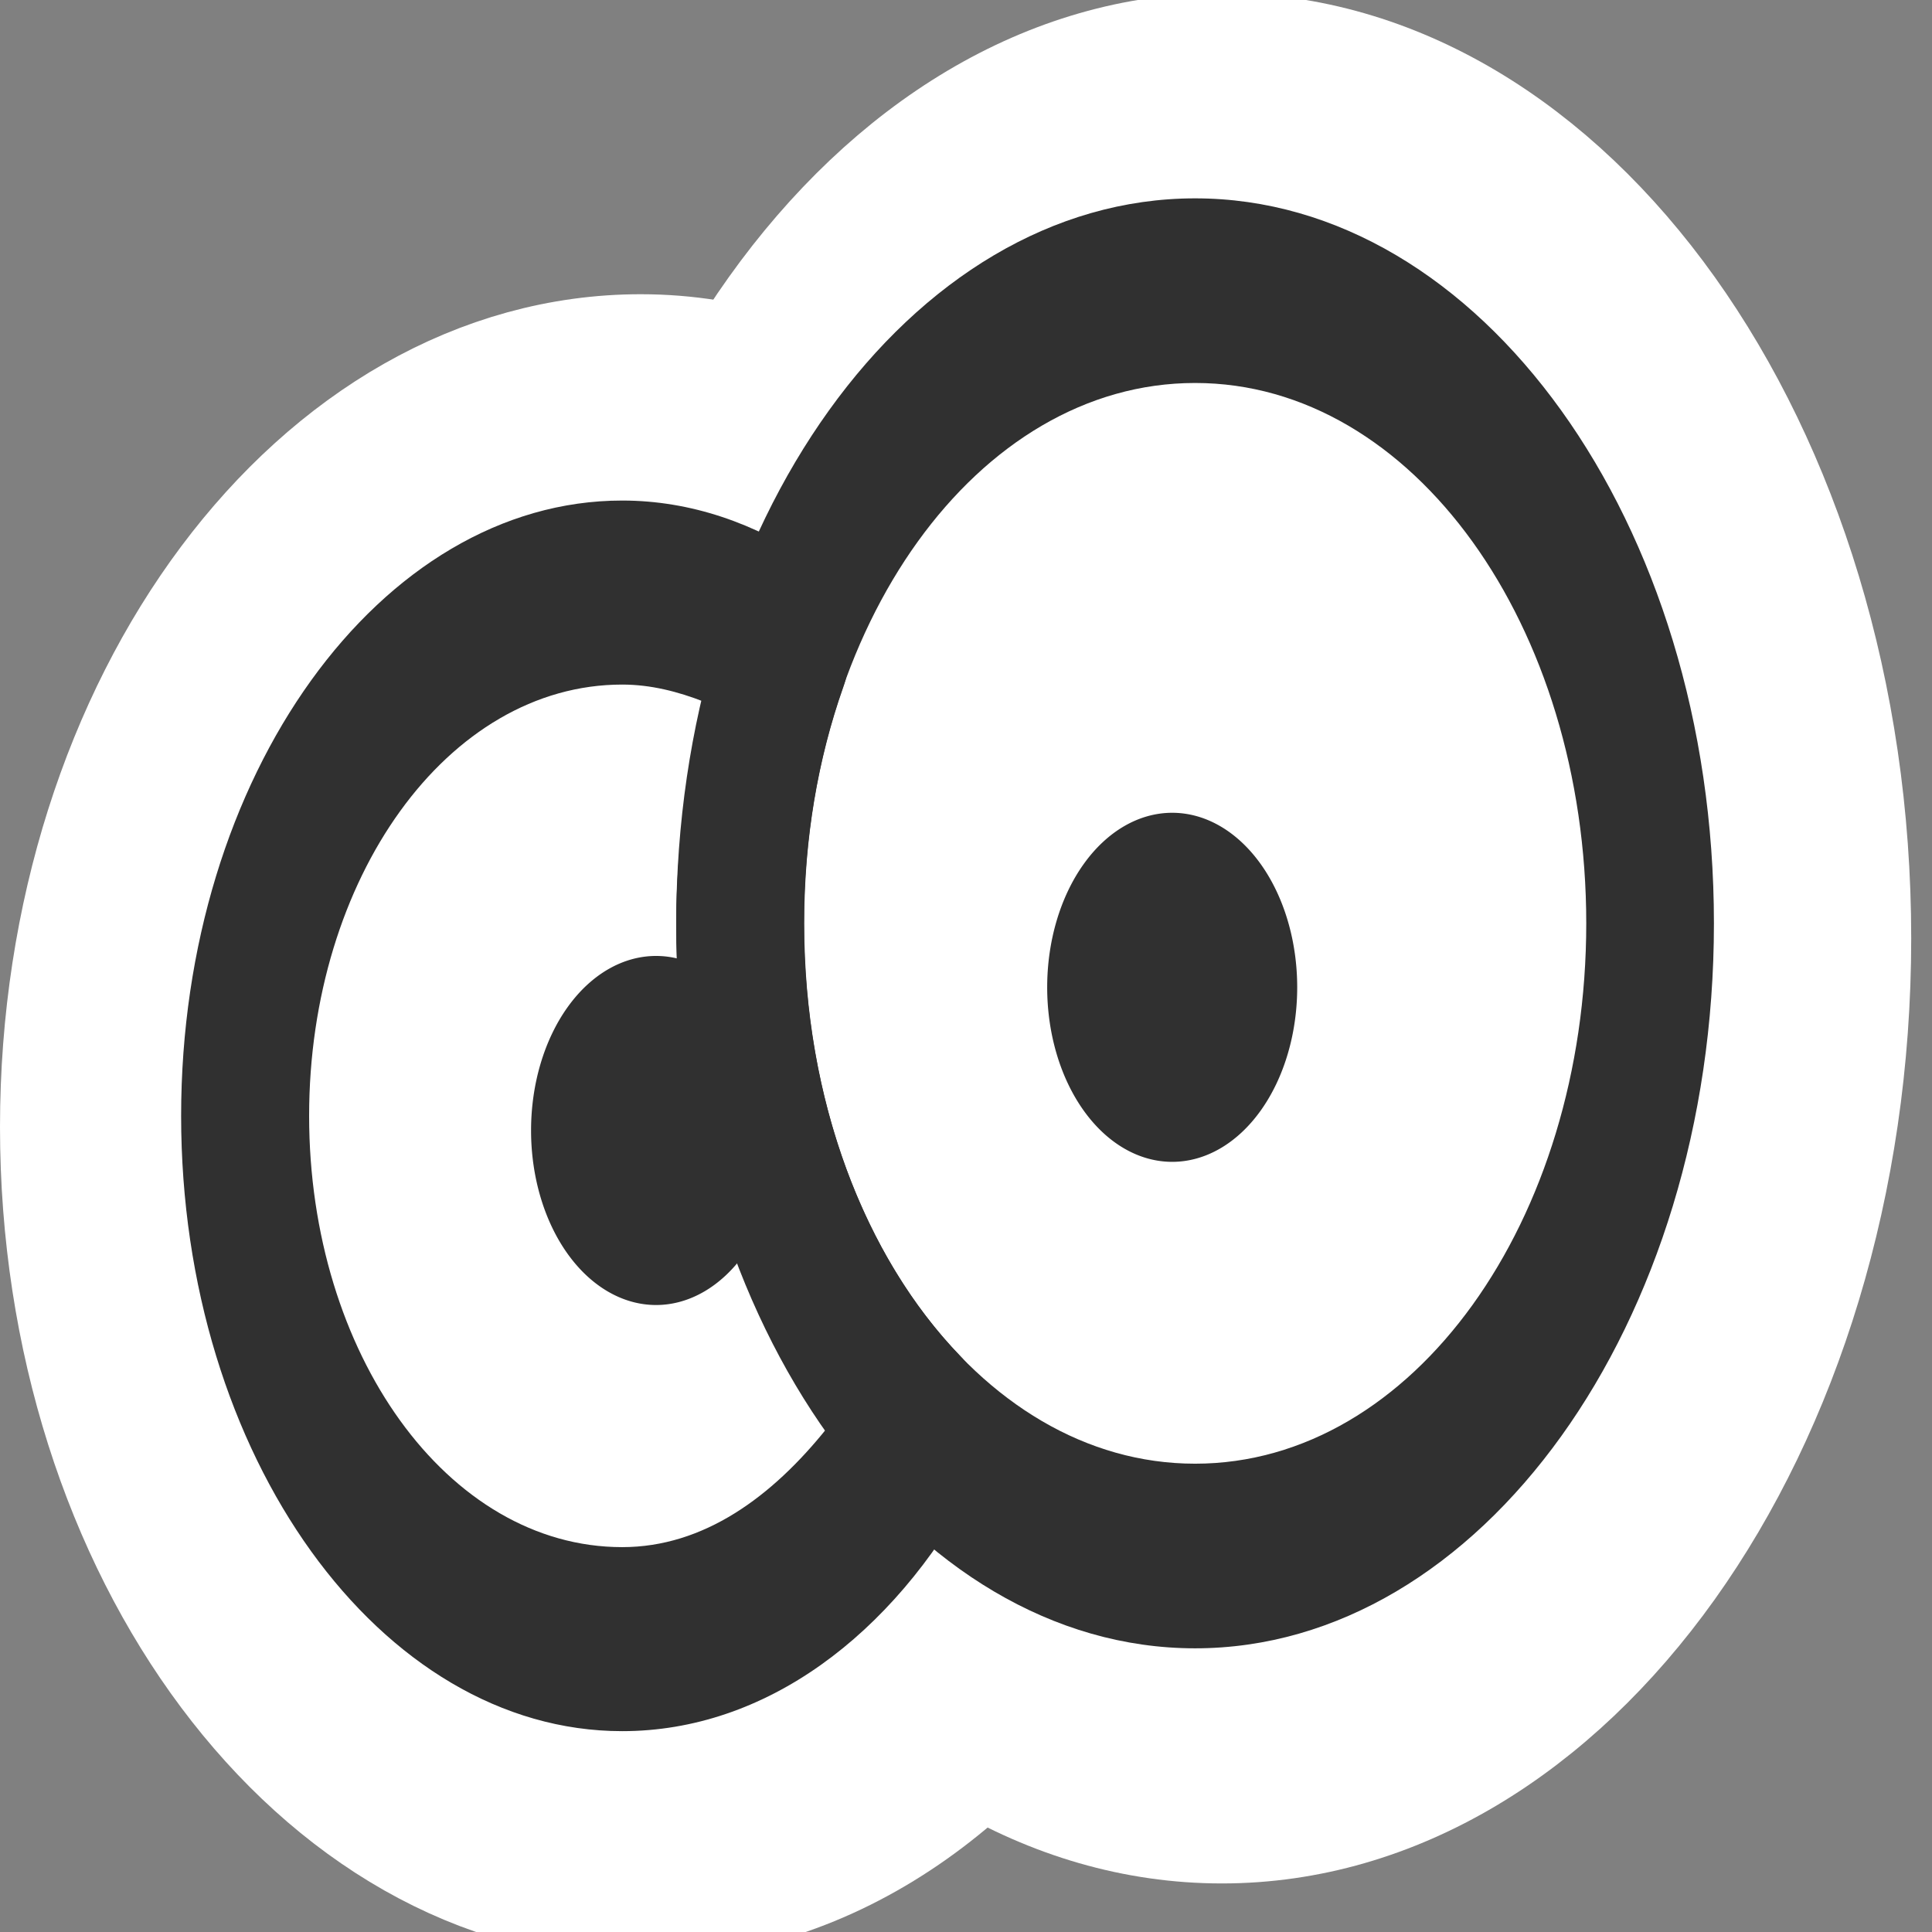 <?xml version="1.0" encoding="UTF-8" standalone="no"?>
<!-- Created with Inkscape (http://www.inkscape.org/) -->
<svg
   xmlns:dc="http://purl.org/dc/elements/1.1/"
   xmlns:cc="http://web.resource.org/cc/"
   xmlns:rdf="http://www.w3.org/1999/02/22-rdf-syntax-ns#"
   xmlns:svg="http://www.w3.org/2000/svg"
   xmlns="http://www.w3.org/2000/svg"
   xmlns:sodipodi="http://sodipodi.sourceforge.net/DTD/sodipodi-0.dtd"
   xmlns:inkscape="http://www.inkscape.org/namespaces/inkscape"
   id="svg2"
   sodipodi:version="0.32"
   inkscape:version="0.45.1"
   width="48"
   height="48"
   version="1.0"
   sodipodi:docbase="/home/christof/themes_and_icons/meinICONtheme/BRIT ICONS/scalable/apps"
   sodipodi:docname="eyes.svg"
   inkscape:output_extension="org.inkscape.output.svg.inkscape">
  <rect width="100%" height="100%" fill="#808080" stroke="none"/>
  <defs
     id="defs5" />
  <sodipodi:namedview
     inkscape:window-height="1003"
     inkscape:window-width="1680"
     inkscape:pageshadow="2"
     inkscape:pageopacity="0.0"
     guidetolerance="10000"
     gridtolerance="10000"
     objecttolerance="10000"
     borderopacity="1.0"
     bordercolor="#666666"
     pagecolor="#ffffff"
     id="base"
     width="48px"
     height="48px"
     showgrid="true"
     inkscape:zoom="11.313708"
     inkscape:cx="30.341253"
     inkscape:cy="15.494705"
     inkscape:window-x="0"
     inkscape:window-y="47"
     inkscape:current-layer="svg2" />
  <path
     sodipodi:type="arc"
     style="fill:#ffffff;fill-opacity:1;fill-rule:nonzero;stroke:none;stroke-width:5;stroke-linejoin:miter;stroke-miterlimit:4;stroke-dasharray:none;stroke-opacity:1"
     id="path3155"
     sodipodi:cx="30.449787"
     sodipodi:cy="24.046757"
     sodipodi:rx="10.650797"
     sodipodi:ry="15.733127"
     d="M 41.101 24.047 A 10.651 15.733 0 1 1  19.799,24.047 A 10.651 15.733 0 1 1  41.101 24.047 z"
     transform="translate(-0.5,-1.69)" />
  <path
     sodipodi:type="arc"
     style="fill:#ffffff;fill-opacity:1;fill-rule:nonzero;stroke:none;stroke-width:5;stroke-linejoin:miter;stroke-miterlimit:4;stroke-dasharray:none;stroke-opacity:1"
     id="path3157"
     sodipodi:cx="13.744389"
     sodipodi:cy="28.952311"
     sodipodi:rx="8.4410877"
     sodipodi:ry="12.683728"
     d="M 22.185 28.952 A 8.441 12.684 0 1 1  5.303,28.952 A 8.441 12.684 0 1 1  22.185 28.952 z"
     transform="translate(0.197,-1.326)" />
  <path
     style="color:#303030;fill:#ffffff;fill-opacity:1;fill-rule:nonzero;stroke:#ffffff;stroke-width:2.967;stroke-linecap:round;stroke-linejoin:round;marker:none;stroke-miterlimit:0;stroke-dasharray:none;stroke-dashoffset:0;stroke-opacity:1;visibility:visible;display:inline;overflow:visible;enable-background:accumulate"
     d="M 30.356,45.31 C 21.777,45.31 14.711,35.484 14.711,23.31 C 14.711,11.135 21.777,1.31 30.356,1.31 C 38.934,1.31 46,11.135 46,23.31 C 46,35.484 38.934,45.31 30.356,45.31 z M 30.356,39.706 C 36.933,39.706 42.15,32.331 42.15,23.31 C 42.15,14.289 36.933,6.913 30.356,6.913 C 23.778,6.913 18.561,14.289 18.561,23.31 C 18.561,32.331 23.778,39.706 30.356,39.706 z "
     id="path3153" />
  <path
     style="color:#303030;fill:#ffffff;fill-opacity:1;fill-rule:nonzero;stroke:#ffffff;stroke-width:4;stroke-linecap:round;stroke-linejoin:round;marker:none;stroke-miterlimit:0;stroke-dasharray:none;stroke-dashoffset:0;stroke-opacity:1;visibility:visible;display:inline;overflow:visible;enable-background:accumulate"
     d="M 15.92,46.69 C 8.297,46.69 2,38.344 2,28 C 2,17.656 8.297,9.31 15.92,9.31 C 18.093,9.31 20.132,10.008 21.949,11.187 C 22.445,11.508 22.826,12.093 23.004,12.809 C 23.183,13.525 23.144,14.311 22.896,14.987 C 22.102,17.155 21.665,19.568 21.665,22.148 C 21.665,27.534 23.569,32.282 26.589,35.293 C 27.031,35.737 27.325,36.411 27.402,37.16 C 27.479,37.908 27.334,38.669 26.999,39.267 C 24.449,43.795 20.427,46.69 15.92,46.69 z M 15.92,41.101 C 18.492,41.101 20.648,39.576 22.391,37.476 C 19.489,33.506 17.624,28.151 17.624,22.148 C 17.624,19.793 17.995,17.558 18.508,15.423 C 17.678,15.113 16.824,14.899 15.92,14.899 C 10.406,14.899 6.04,20.787 6.04,28 C 6.04,35.213 10.406,41.101 15.92,41.101 z "
     id="path2180" />
  <path
     style="color:#303030;fill:#303030;fill-opacity:1;fill-rule:nonzero;stroke:none;stroke-width:4;stroke-linecap:round;stroke-linejoin:round;marker:none;stroke-miterlimit:0;stroke-dasharray:none;stroke-dashoffset:0;stroke-opacity:1;visibility:visible;display:inline;overflow:visible;enable-background:accumulate"
     d="M 15.458,43.01 C 9.457,43.01 4.5,36.184 4.5,27.723 C 4.5,19.262 9.457,12.436 15.458,12.436 C 17.168,12.436 18.774,13.007 20.204,13.972 C 20.594,14.234 20.894,14.712 21.035,15.298 C 21.175,15.884 21.144,16.527 20.949,17.079 C 20.324,18.852 19.98,20.826 19.98,22.937 C 19.98,27.341 21.479,31.225 23.856,33.688 C 24.205,34.051 24.436,34.602 24.496,35.215 C 24.557,35.827 24.443,36.449 24.179,36.938 C 22.172,40.642 19.006,43.01 15.458,43.01 z M 15.458,38.438 C 17.482,38.438 19.18,37.191 20.552,35.474 C 18.267,32.226 16.8,27.846 16.8,22.937 C 16.8,21.01 17.092,19.183 17.495,17.436 C 16.842,17.182 16.169,17.008 15.458,17.008 C 11.117,17.008 7.68,21.823 7.68,27.723 C 7.68,33.623 11.117,38.438 15.458,38.438 z "
     id="path3133" />
  <path
     sodipodi:type="arc"
     style="color:#303030;fill:#303030;fill-opacity:1;fill-rule:nonzero;stroke:none;stroke-width:2;stroke-linecap:round;stroke-linejoin:round;marker:none;marker-start:none;marker-mid:none;marker-end:none;stroke-miterlimit:0;stroke-dasharray:none;stroke-dashoffset:0;stroke-opacity:1;visibility:visible;display:inline;overflow:visible;enable-background:accumulate"
     id="path3135"
     sodipodi:cx="32.550369"
     sodipodi:cy="25.238329"
     sodipodi:rx="3.4201474"
     sodipodi:ry="3.3022113"
     d="M 35.971 25.238 A 3.42 3.302 0 1 1  29.13,25.238 A 3.42 3.302 0 1 1  35.971 25.238 z"
     transform="matrix(0.908,0,0,-1.313,-0.433,57.667)" />
  <path
     sodipodi:type="arc"
     style="color:#303030;fill:#303030;fill-opacity:1;fill-rule:nonzero;stroke:none;stroke-width:2;stroke-linecap:round;stroke-linejoin:round;marker:none;marker-start:none;marker-mid:none;marker-end:none;stroke-miterlimit:0;stroke-dasharray:none;stroke-dashoffset:0;stroke-opacity:1;visibility:visible;display:inline;overflow:visible;enable-background:accumulate"
     id="path4108"
     sodipodi:cx="32.550369"
     sodipodi:cy="25.238329"
     sodipodi:rx="3.4201474"
     sodipodi:ry="3.3022113"
     d="M 35.971 25.238 A 3.42 3.302 0 1 1  29.13,25.238 A 3.42 3.302 0 1 1  35.971 25.238 z"
     transform="matrix(0.908,0,0,-1.313,-13.256,61.224)" />
  <path
     style="color:#303030;fill:#303030;fill-opacity:1;fill-rule:nonzero;stroke:none;stroke-width:2.967;stroke-linecap:round;stroke-linejoin:round;marker:none;stroke-miterlimit:0;stroke-dasharray:none;stroke-dashoffset:0;stroke-opacity:1;visibility:visible;display:inline;overflow:visible;enable-background:accumulate"
     d="M 29.692,40.952 C 22.623,40.952 16.801,32.907 16.801,22.94 C 16.801,12.973 22.623,4.928 29.692,4.928 C 36.76,4.928 42.582,12.973 42.582,22.94 C 42.582,32.907 36.76,40.952 29.692,40.952 z M 29.692,36.365 C 35.111,36.365 39.41,30.326 39.41,22.94 C 39.41,15.554 35.111,9.515 29.692,9.515 C 24.272,9.515 19.974,15.554 19.974,22.94 C 19.974,30.326 24.272,36.365 29.692,36.365 z "
     id="path2161" />
</svg>
